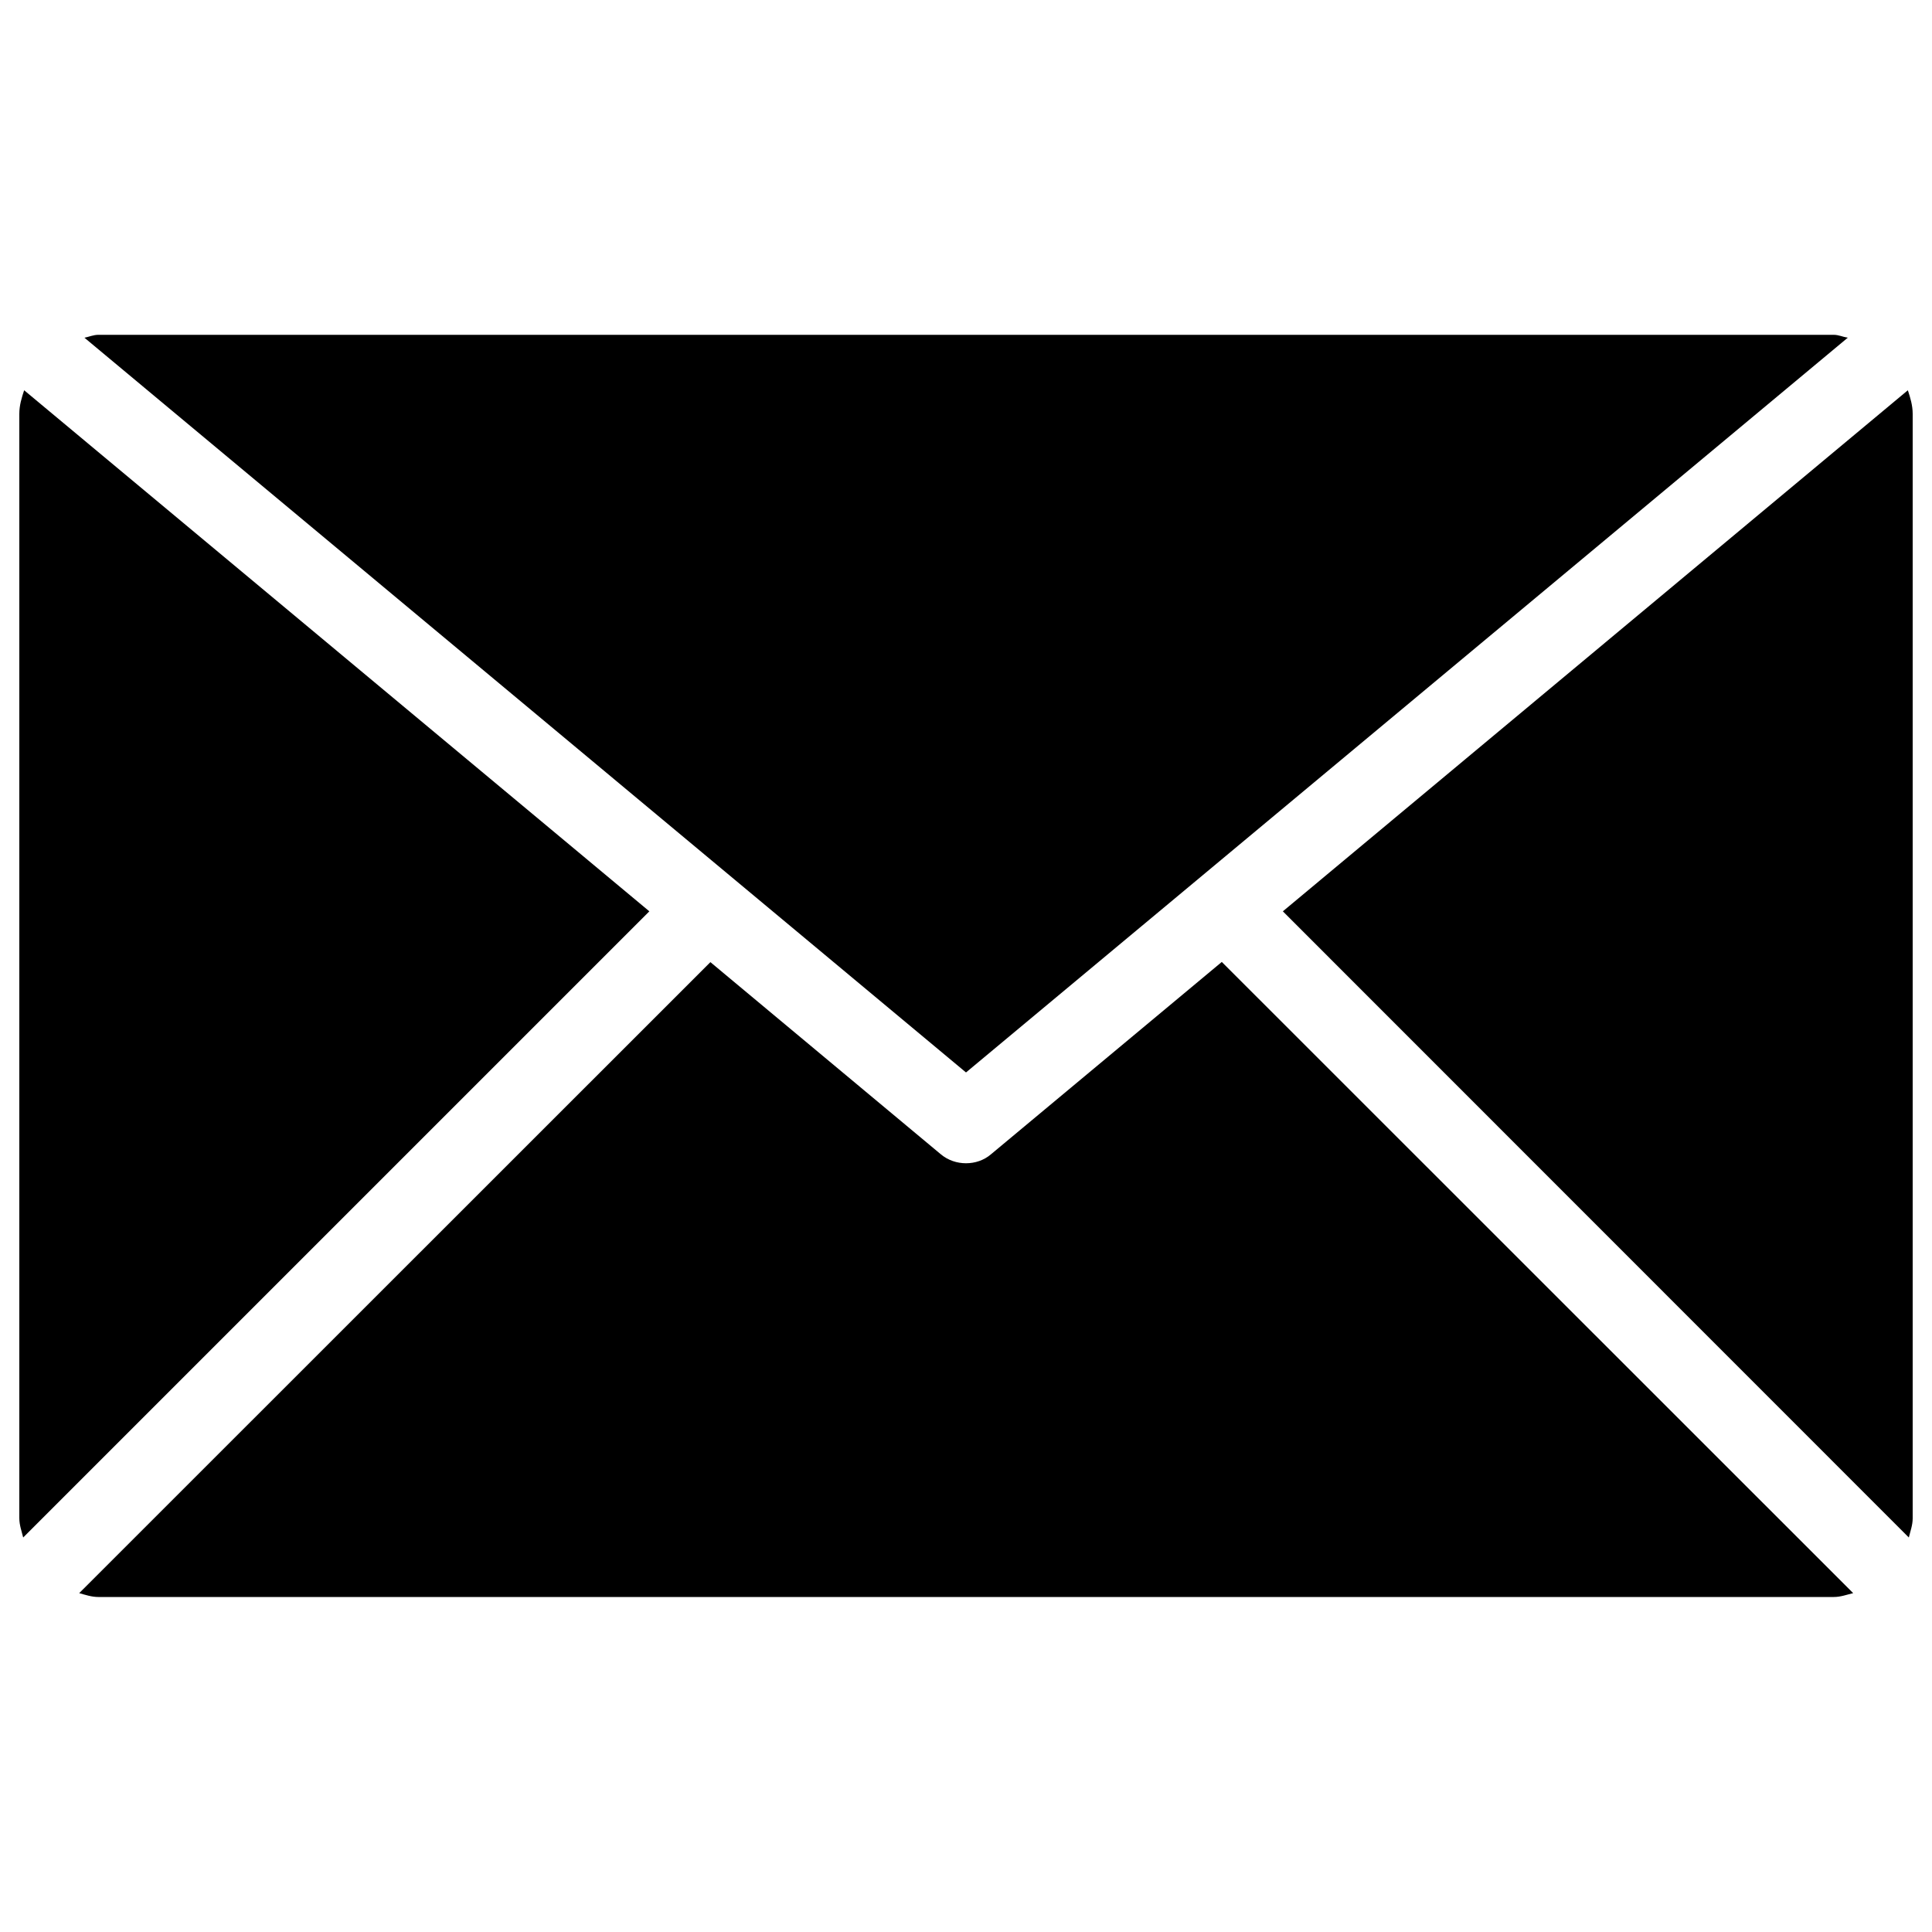 <?xml version="1.0" encoding="utf-8"?>
<!-- Svg Vector Icons : http://www.onlinewebfonts.com/icon -->
<!DOCTYPE svg PUBLIC "-//W3C//DTD SVG 1.1//EN" "http://www.w3.org/Graphics/SVG/1.1/DTD/svg11.dtd">
<svg version="1.1" xmlns="http://www.w3.org/2000/svg" xmlns:xlink="http://www.w3.org/1999/xlink" x="0px" y="0px" viewBox="0 0 1000 1000" enable-background="new 0 0 1000 1000" xml:space="preserve">
<g><path d="M500,555.1l456.4-380.3c-2.5-0.4-4.7-1.5-7.3-1.5H50.9c-2.5,0-4.7,1-7.2,1.5L500,555.1L500,555.1z M990,214.2c0-4.3-1.2-8.3-2.5-12.2L664,471.7l324,324.1c0.8-3.3,2-6.4,2-9.9V214.2L990,214.2L990,214.2z M12.5,202c-1.3,3.9-2.5,7.8-2.5,12.2v571.6c0,3.6,1.2,6.7,2,10l324.1-324.1L12.5,202L12.5,202z M632.4,497.9L513,597.4c-3.7,3.2-8.4,4.7-13,4.7c-4.6,0-9.3-1.5-13.1-4.7L367.7,498L41,824.6c3.2,0.9,6.4,2,9.9,2h898.3c3.5,0,6.7-1.2,10-2L632.4,497.9L632.4,497.9z"/></g>
</svg>